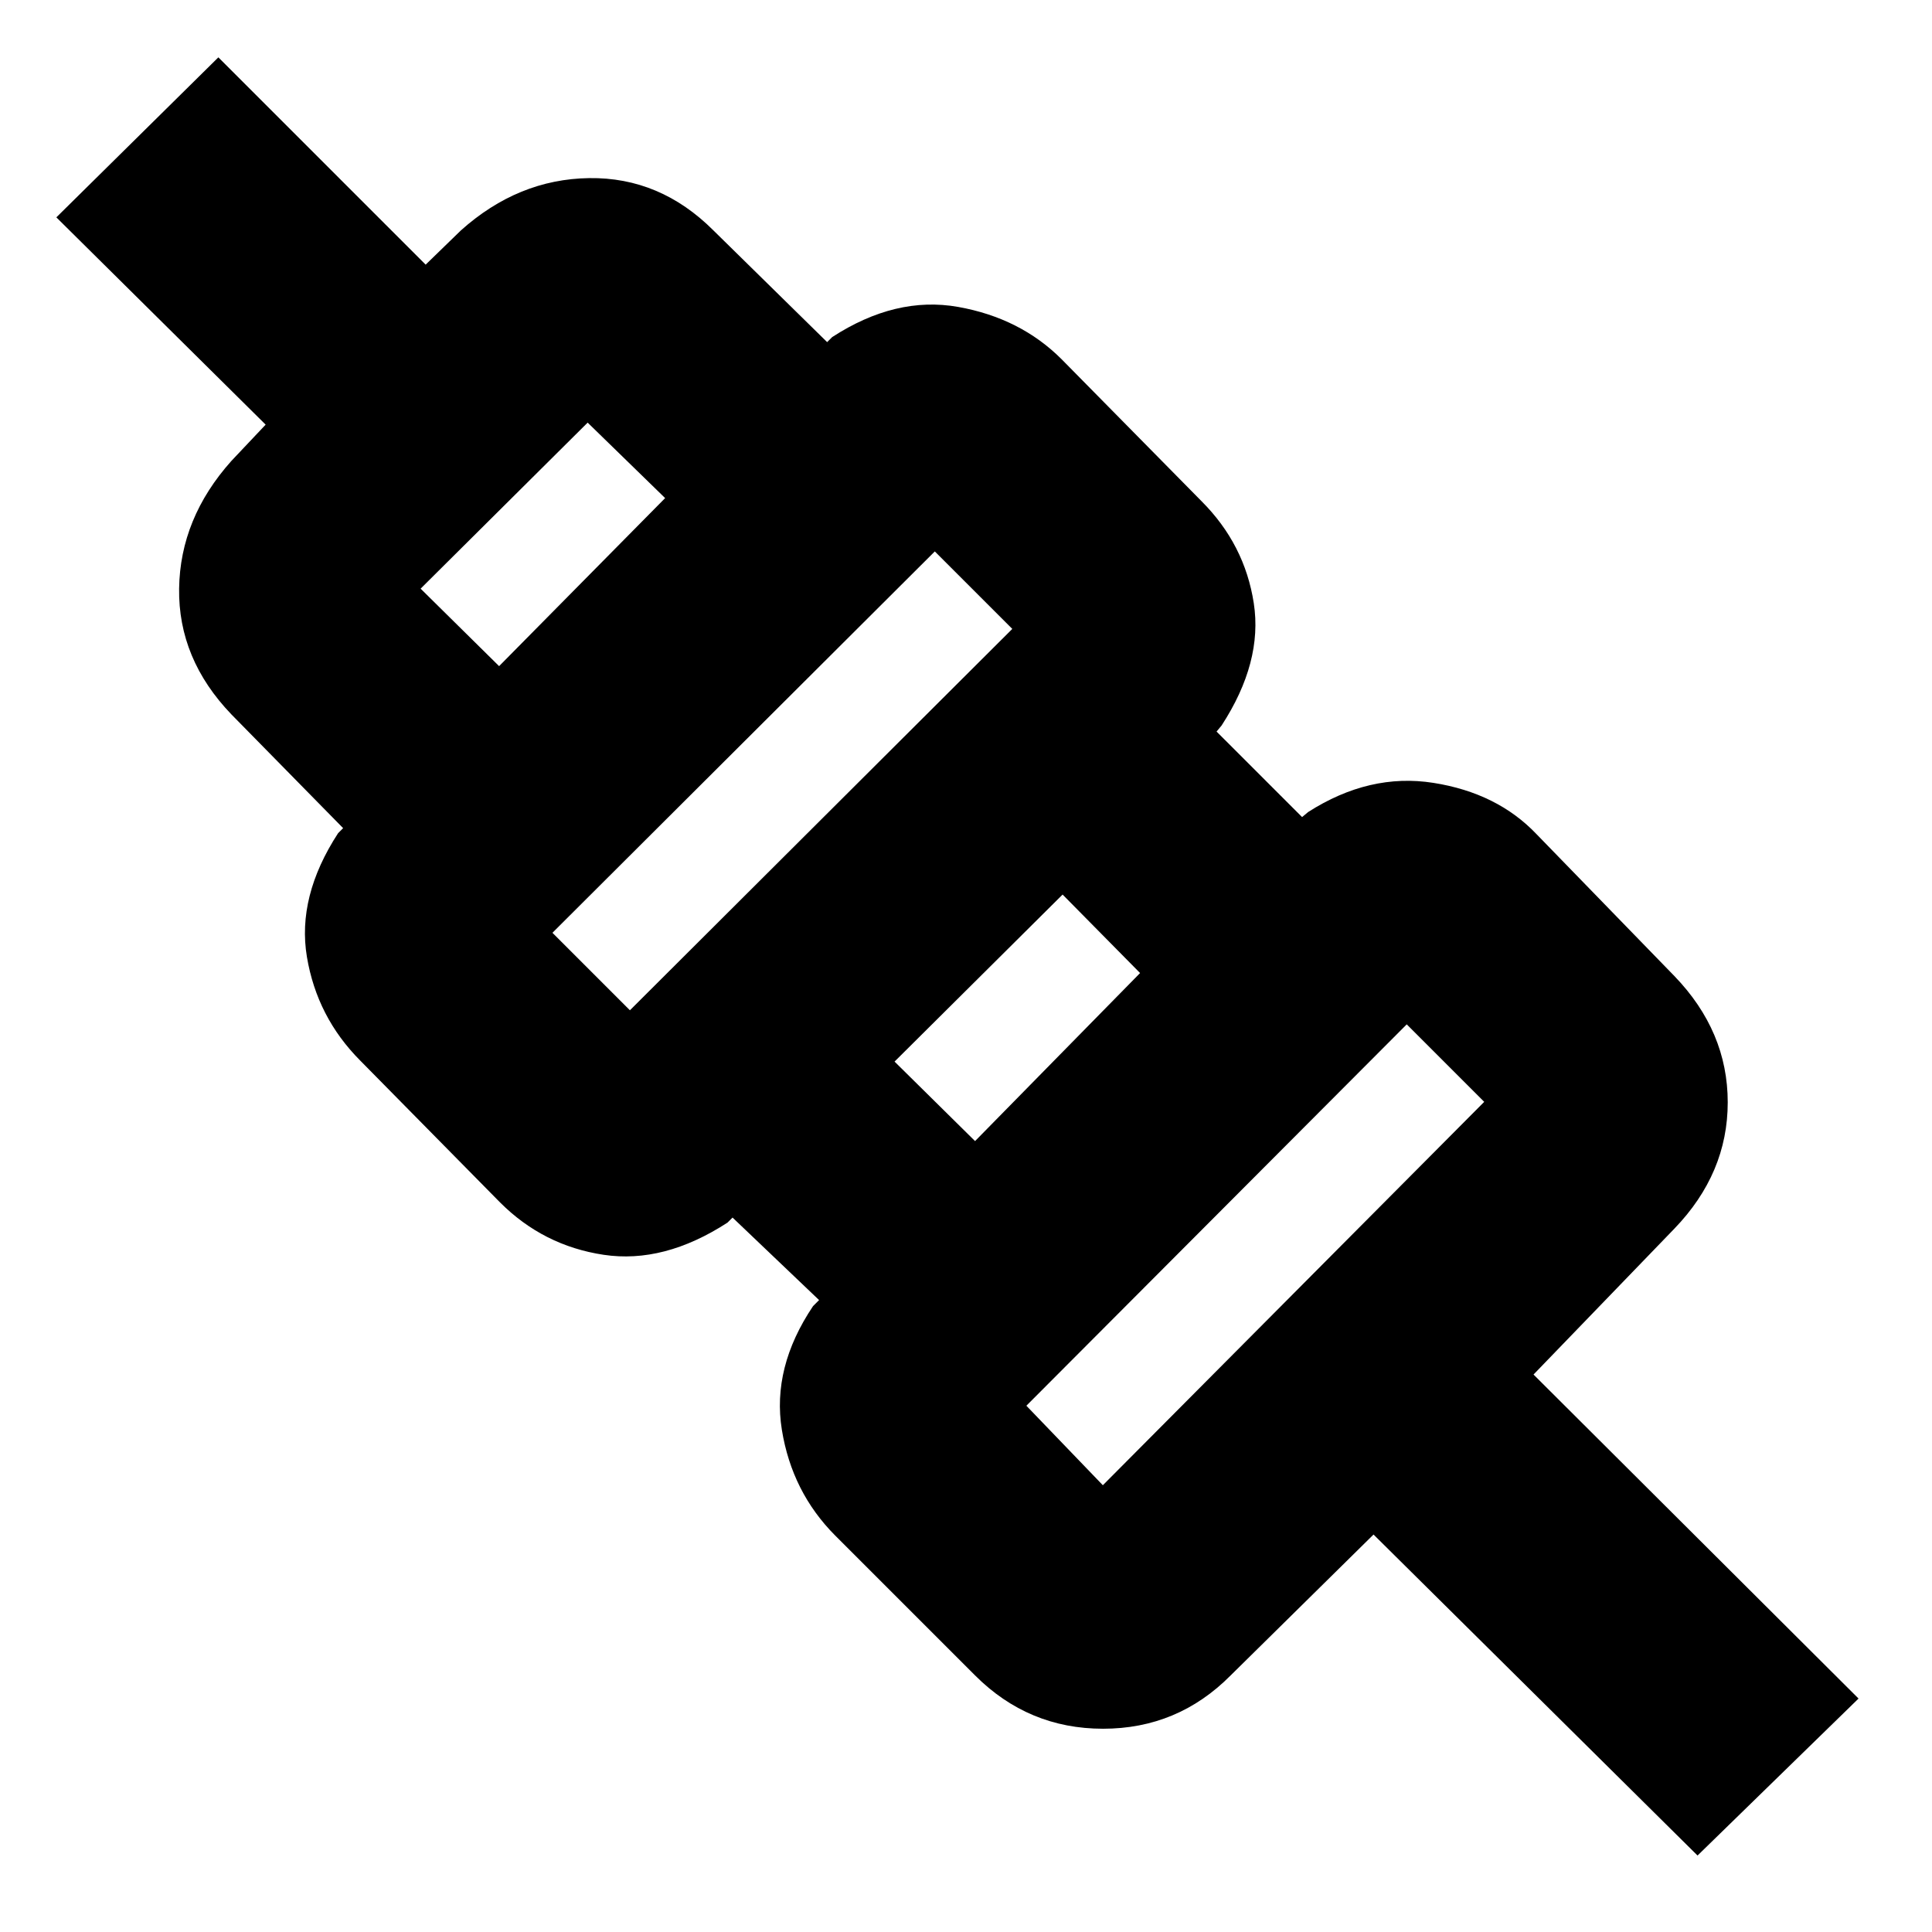 <svg xmlns="http://www.w3.org/2000/svg" height="20" viewBox="0 -960 960 960" width="20"><path d="m843.5-38-161-159.5-71 70Q585.21-101 548.1-101q-37.1 0-63.6-26.5L415-197q-21.5-21.59-26.5-52.55-5-30.95 15.5-61.45l3-3-43-41-2.5 2.5q-31.59 20.5-61.55 16-29.95-4.5-51.45-26L179-433q-21.5-21.59-26.5-51.55-5-29.95 15.5-61.45l2.5-2.5L115-605q-26.5-27.59-26-62.55.5-34.95 26-63.45l17-18L28-852l80.5-79.5 103 103 17.5-17q28.48-25.5 63.74-26 35.26-.5 61.76 26L411-790l2.5-2.5q31.59-20.5 62.55-15 30.95 5.5 51.45 26L597-711q21.5 21.48 26 50.74t-16 60.76l-2.5 3L647-554l3-2.5q30.47-19.5 62.23-14.5 31.77 5 51.27 25.5L832-475q26.5 27.48 26.5 62.74 0 35.26-26.5 62.76L762-277l161.5 161-80 78ZM548-222l189.5-190.5L699-451 510-261.5l38 39.5Zm-63.5-171 82-83.5-38.5-39-83.5 83 40 39.5ZM313-458l190-189.5-38.5-38.5-190 189.5L313-458Zm-65-171 82.5-83.5L292-750l-83 82.5 39 38.5Zm376 291.5ZM505.5-454Zm-118-118Zm-118-118Z"/></svg>